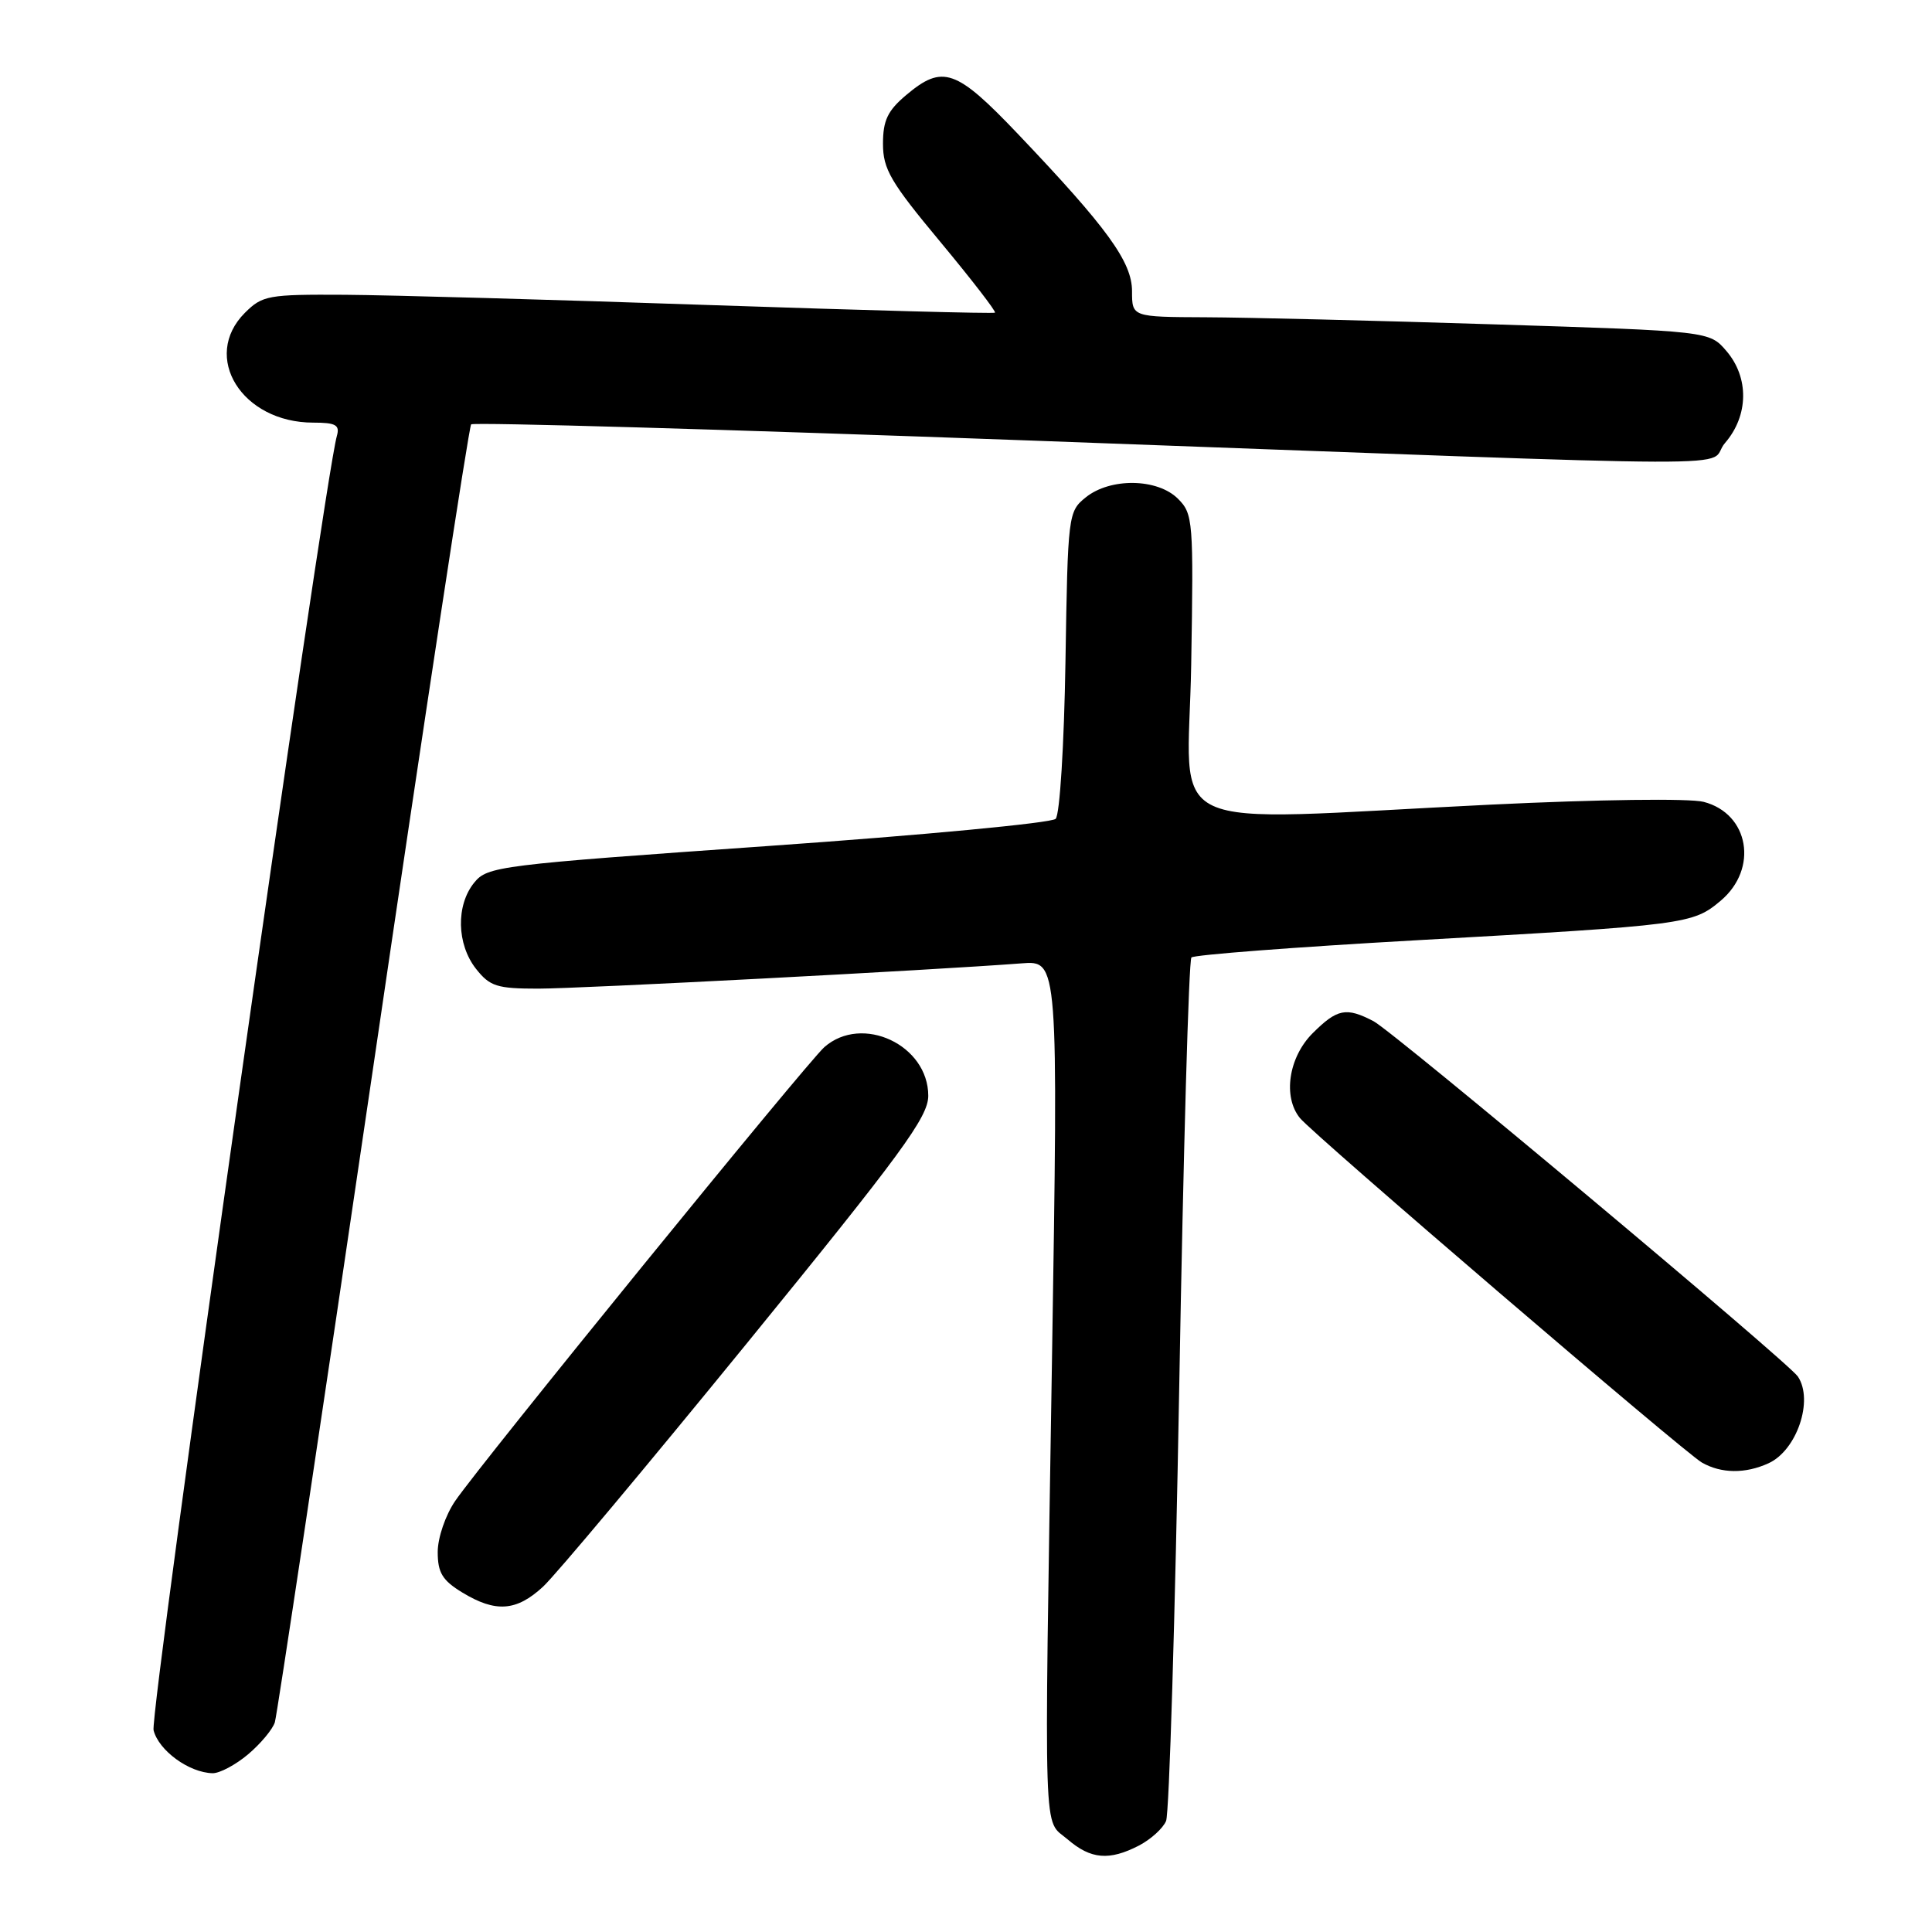 <?xml version="1.0" encoding="UTF-8" standalone="no"?>
<!DOCTYPE svg PUBLIC "-//W3C//DTD SVG 1.1//EN" "http://www.w3.org/Graphics/SVG/1.1/DTD/svg11.dtd" >
<svg xmlns="http://www.w3.org/2000/svg" xmlns:xlink="http://www.w3.org/1999/xlink" version="1.1" viewBox="0 0 256 256">
 <g >
 <path fill="currentColor"
d=" M 150.93 244.54 C 152.48 243.73 154.10 242.27 154.51 241.29 C 154.93 240.30 155.71 214.30 156.26 183.50 C 156.80 152.70 157.52 127.22 157.87 126.87 C 158.22 126.52 171.55 125.50 187.50 124.60 C 223.50 122.57 224.29 122.47 228.00 119.35 C 233.03 115.11 231.77 107.81 225.74 106.25 C 223.89 105.77 211.74 105.93 197.50 106.62 C 152.69 108.80 157.45 111.02 157.84 88.09 C 158.16 68.99 158.09 68.09 156.09 66.09 C 153.37 63.37 147.11 63.28 143.86 65.91 C 141.54 67.78 141.49 68.20 141.18 87.66 C 141.00 98.74 140.43 107.94 139.88 108.50 C 139.35 109.05 122.20 110.67 101.78 112.10 C 66.00 114.61 64.59 114.79 62.83 116.96 C 60.40 119.96 60.51 125.11 63.07 128.37 C 64.91 130.70 65.84 131.00 71.32 131.00 C 76.91 131.00 123.47 128.56 135.36 127.65 C 140.23 127.27 140.23 127.27 139.39 180.39 C 138.35 245.66 138.19 240.91 141.47 243.73 C 144.54 246.37 146.98 246.58 150.93 244.54 Z  M 32.87 232.46 C 34.53 231.06 36.13 229.14 36.42 228.21 C 36.71 227.27 42.56 188.31 49.42 141.64 C 56.27 94.97 62.13 56.54 62.43 56.23 C 62.74 55.93 96.18 56.89 136.75 58.38 C 237.21 62.07 225.70 62.03 228.58 58.69 C 231.71 55.07 231.78 50.02 228.75 46.50 C 226.50 43.88 226.50 43.88 198.00 42.98 C 182.32 42.48 165.11 42.06 159.75 42.04 C 150.00 42.00 150.00 42.00 150.00 38.59 C 150.00 34.71 146.75 30.22 134.88 17.75 C 126.69 9.15 124.91 8.52 120.08 12.59 C 117.62 14.66 117.00 15.95 117.00 19.05 C 117.00 22.41 118.01 24.14 124.59 32.04 C 128.76 37.06 132.02 41.28 131.84 41.43 C 131.65 41.58 114.62 41.12 94.00 40.42 C 73.38 39.71 51.64 39.10 45.70 39.06 C 35.53 39.00 34.77 39.14 32.45 41.45 C 26.63 47.28 32.05 56.00 41.50 56.00 C 44.48 56.00 45.05 56.31 44.64 57.75 C 42.90 63.88 19.80 227.05 20.35 229.27 C 21.03 231.96 25.05 234.89 28.17 234.96 C 29.09 234.98 31.21 233.86 32.87 232.46 Z  M 71.95 210.25 C 73.59 208.74 85.74 194.22 98.96 178.00 C 119.49 152.80 122.99 148.02 123.00 145.20 C 123.00 138.46 114.24 134.35 109.23 138.75 C 106.91 140.80 63.71 193.90 60.31 198.89 C 59.02 200.78 58.00 203.77 58.00 205.65 C 58.00 208.39 58.62 209.41 61.25 211.01 C 65.67 213.70 68.42 213.51 71.95 210.25 Z  M 234.34 193.89 C 238.09 192.18 240.34 185.55 238.23 182.40 C 236.97 180.51 184.66 136.71 182.01 135.32 C 178.37 133.42 177.19 133.66 173.92 136.92 C 170.74 140.11 169.96 145.34 172.25 148.15 C 174.06 150.37 223.13 192.42 225.50 193.79 C 228.06 195.26 231.26 195.30 234.34 193.89 Z "/>
</g>
</svg>
